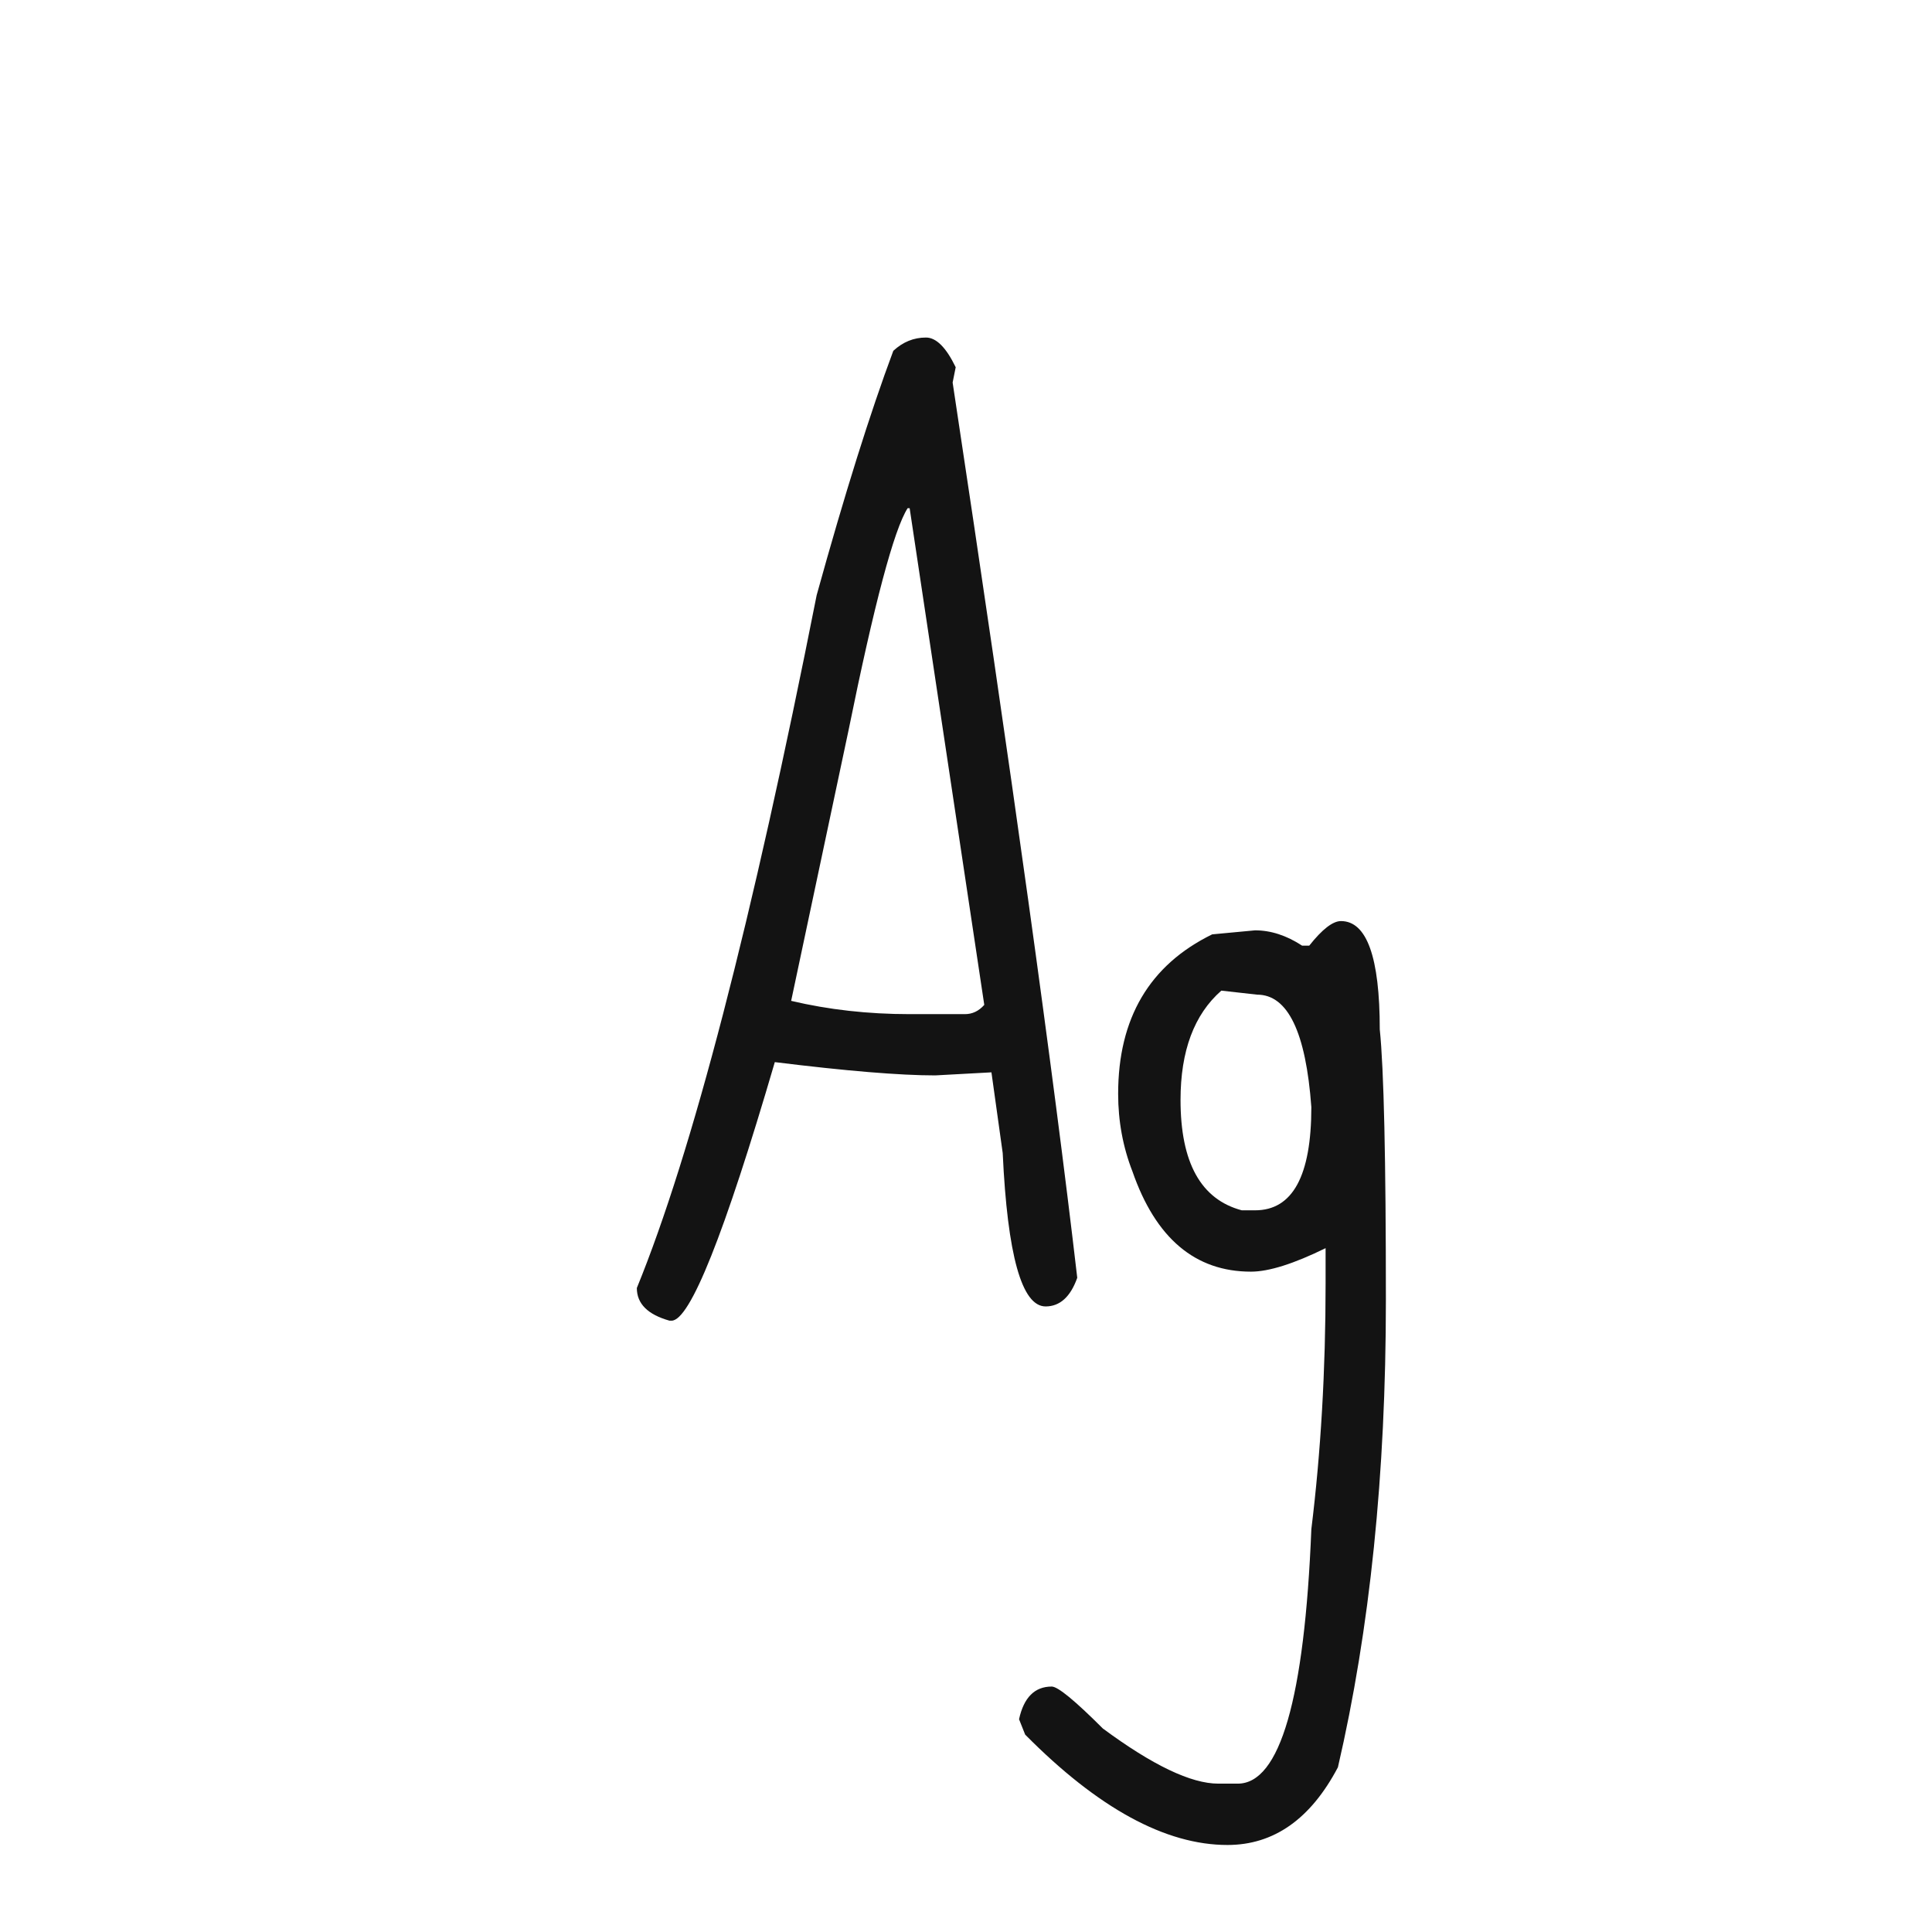 <svg width="24" height="24" viewBox="0 0 24 24" fill="none" xmlns="http://www.w3.org/2000/svg">
<path d="M11.503 4.193C11.63 4.193 11.753 4.316 11.872 4.562L11.834 4.752C12.57 9.618 13.086 13.325 13.382 15.873C13.298 16.11 13.166 16.229 12.989 16.229C12.693 16.229 12.515 15.594 12.456 14.324L12.316 13.321L11.618 13.359C11.178 13.359 10.513 13.304 9.625 13.194C8.998 15.336 8.571 16.406 8.342 16.406H8.317C8.046 16.33 7.911 16.195 7.911 16C8.596 14.324 9.341 11.455 10.145 7.393C10.492 6.14 10.809 5.129 11.097 4.358C11.216 4.248 11.351 4.193 11.503 4.193ZM9.828 12.433C10.293 12.543 10.784 12.598 11.3 12.598H11.986C12.079 12.598 12.159 12.56 12.227 12.483L11.3 6.313H11.275C11.106 6.576 10.86 7.498 10.539 9.081L9.828 12.433ZM16.658 11.442C16.979 11.442 17.14 11.891 17.14 12.788C17.191 13.279 17.216 14.4 17.216 16.152C17.216 18.311 17.017 20.244 16.62 21.954C16.281 22.597 15.824 22.919 15.248 22.919C14.478 22.919 13.64 22.462 12.735 21.548L12.659 21.357C12.718 21.087 12.853 20.951 13.065 20.951C13.141 20.951 13.353 21.125 13.7 21.472C14.318 21.929 14.796 22.157 15.134 22.157H15.376C15.9 22.157 16.205 21.104 16.29 18.996C16.408 18.04 16.467 17.024 16.467 15.949V15.505C16.07 15.7 15.761 15.797 15.54 15.797C14.847 15.797 14.356 15.382 14.068 14.553C13.949 14.248 13.89 13.926 13.89 13.588C13.89 12.648 14.28 11.988 15.058 11.607L15.591 11.557C15.786 11.557 15.981 11.62 16.175 11.747H16.264C16.425 11.544 16.556 11.442 16.658 11.442ZM15.172 12.306C14.834 12.602 14.665 13.055 14.665 13.664C14.665 14.443 14.918 14.9 15.426 15.035H15.591C16.057 15.035 16.29 14.608 16.29 13.753C16.222 12.822 15.998 12.356 15.617 12.356L15.172 12.306Z" fill="#131313"/>
</svg>
